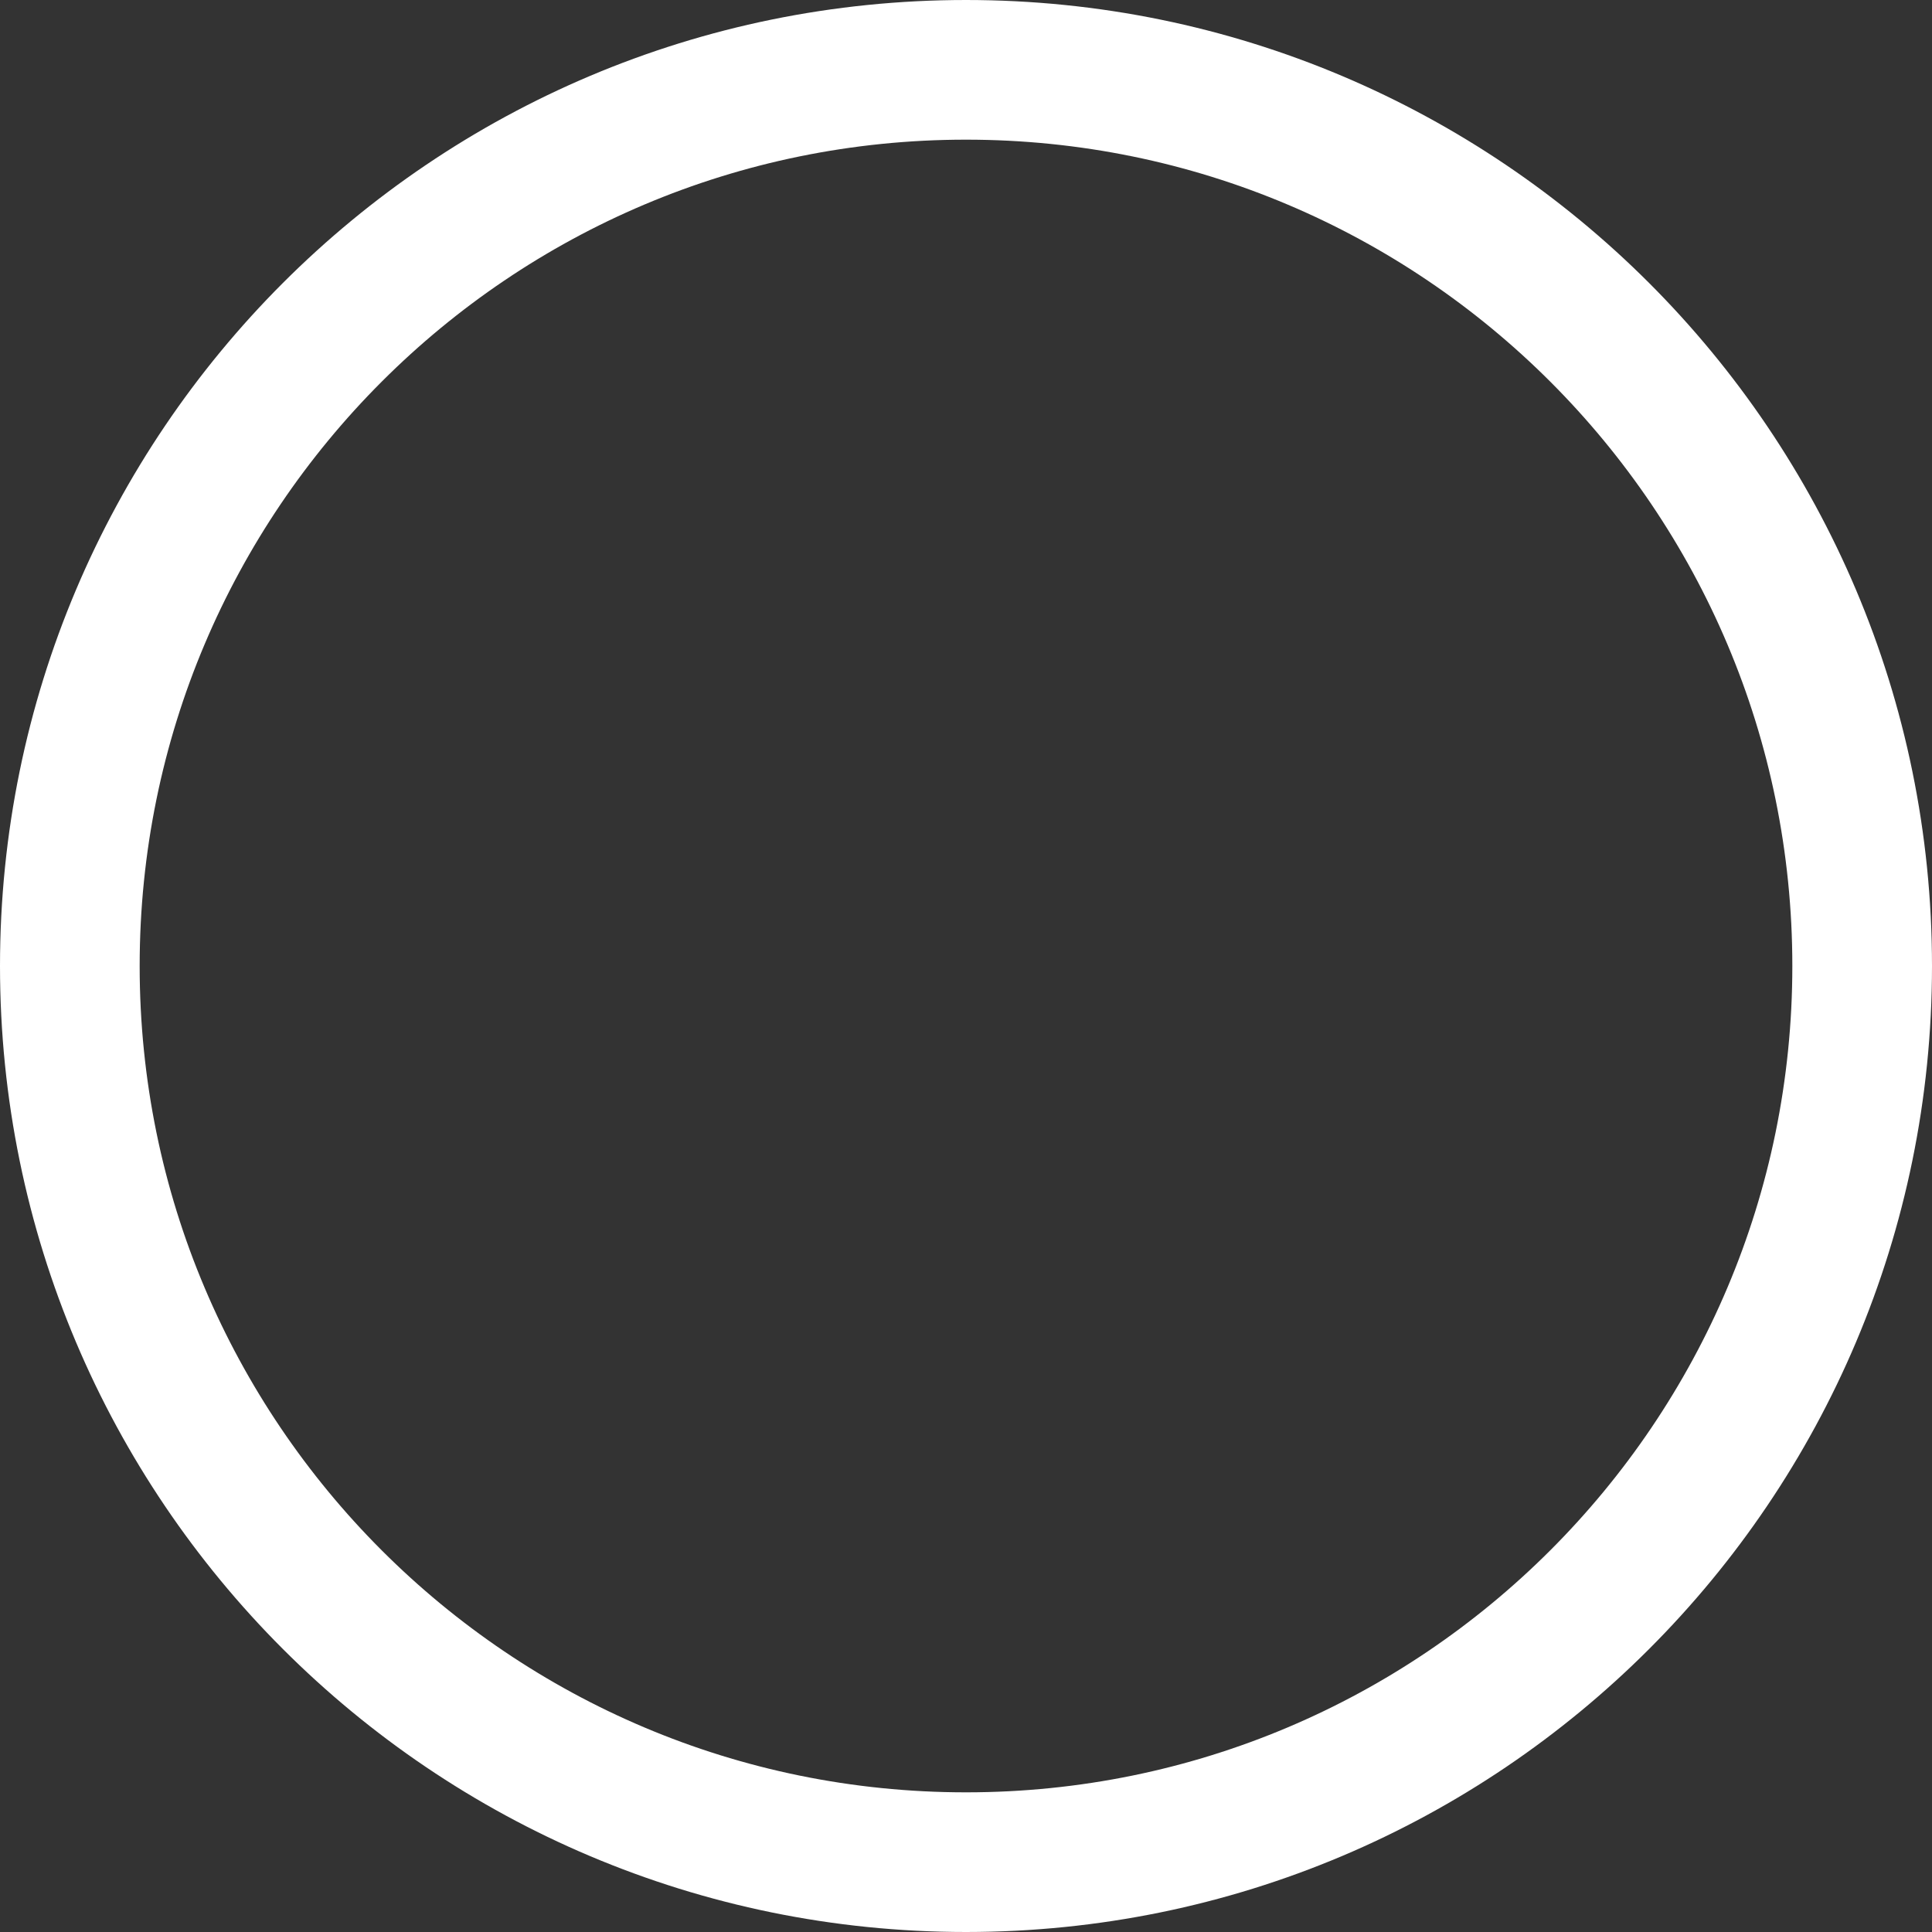<svg width="83" height="83" viewBox="0 0 83 83" fill="none" xmlns="http://www.w3.org/2000/svg">
<rect x="0" y="0" width="83" height="83" fill="#333333" stroke="none"/>
<path d="M3 41.5C3 20.237 20.237 3 41.5 3C62.763 3 80 20.237 80 41.5C80 62.763 62.763 80 41.5 80C20.237 80 3 62.763 3 41.5Z" stroke="white" stroke-width="6"/>
</svg>
